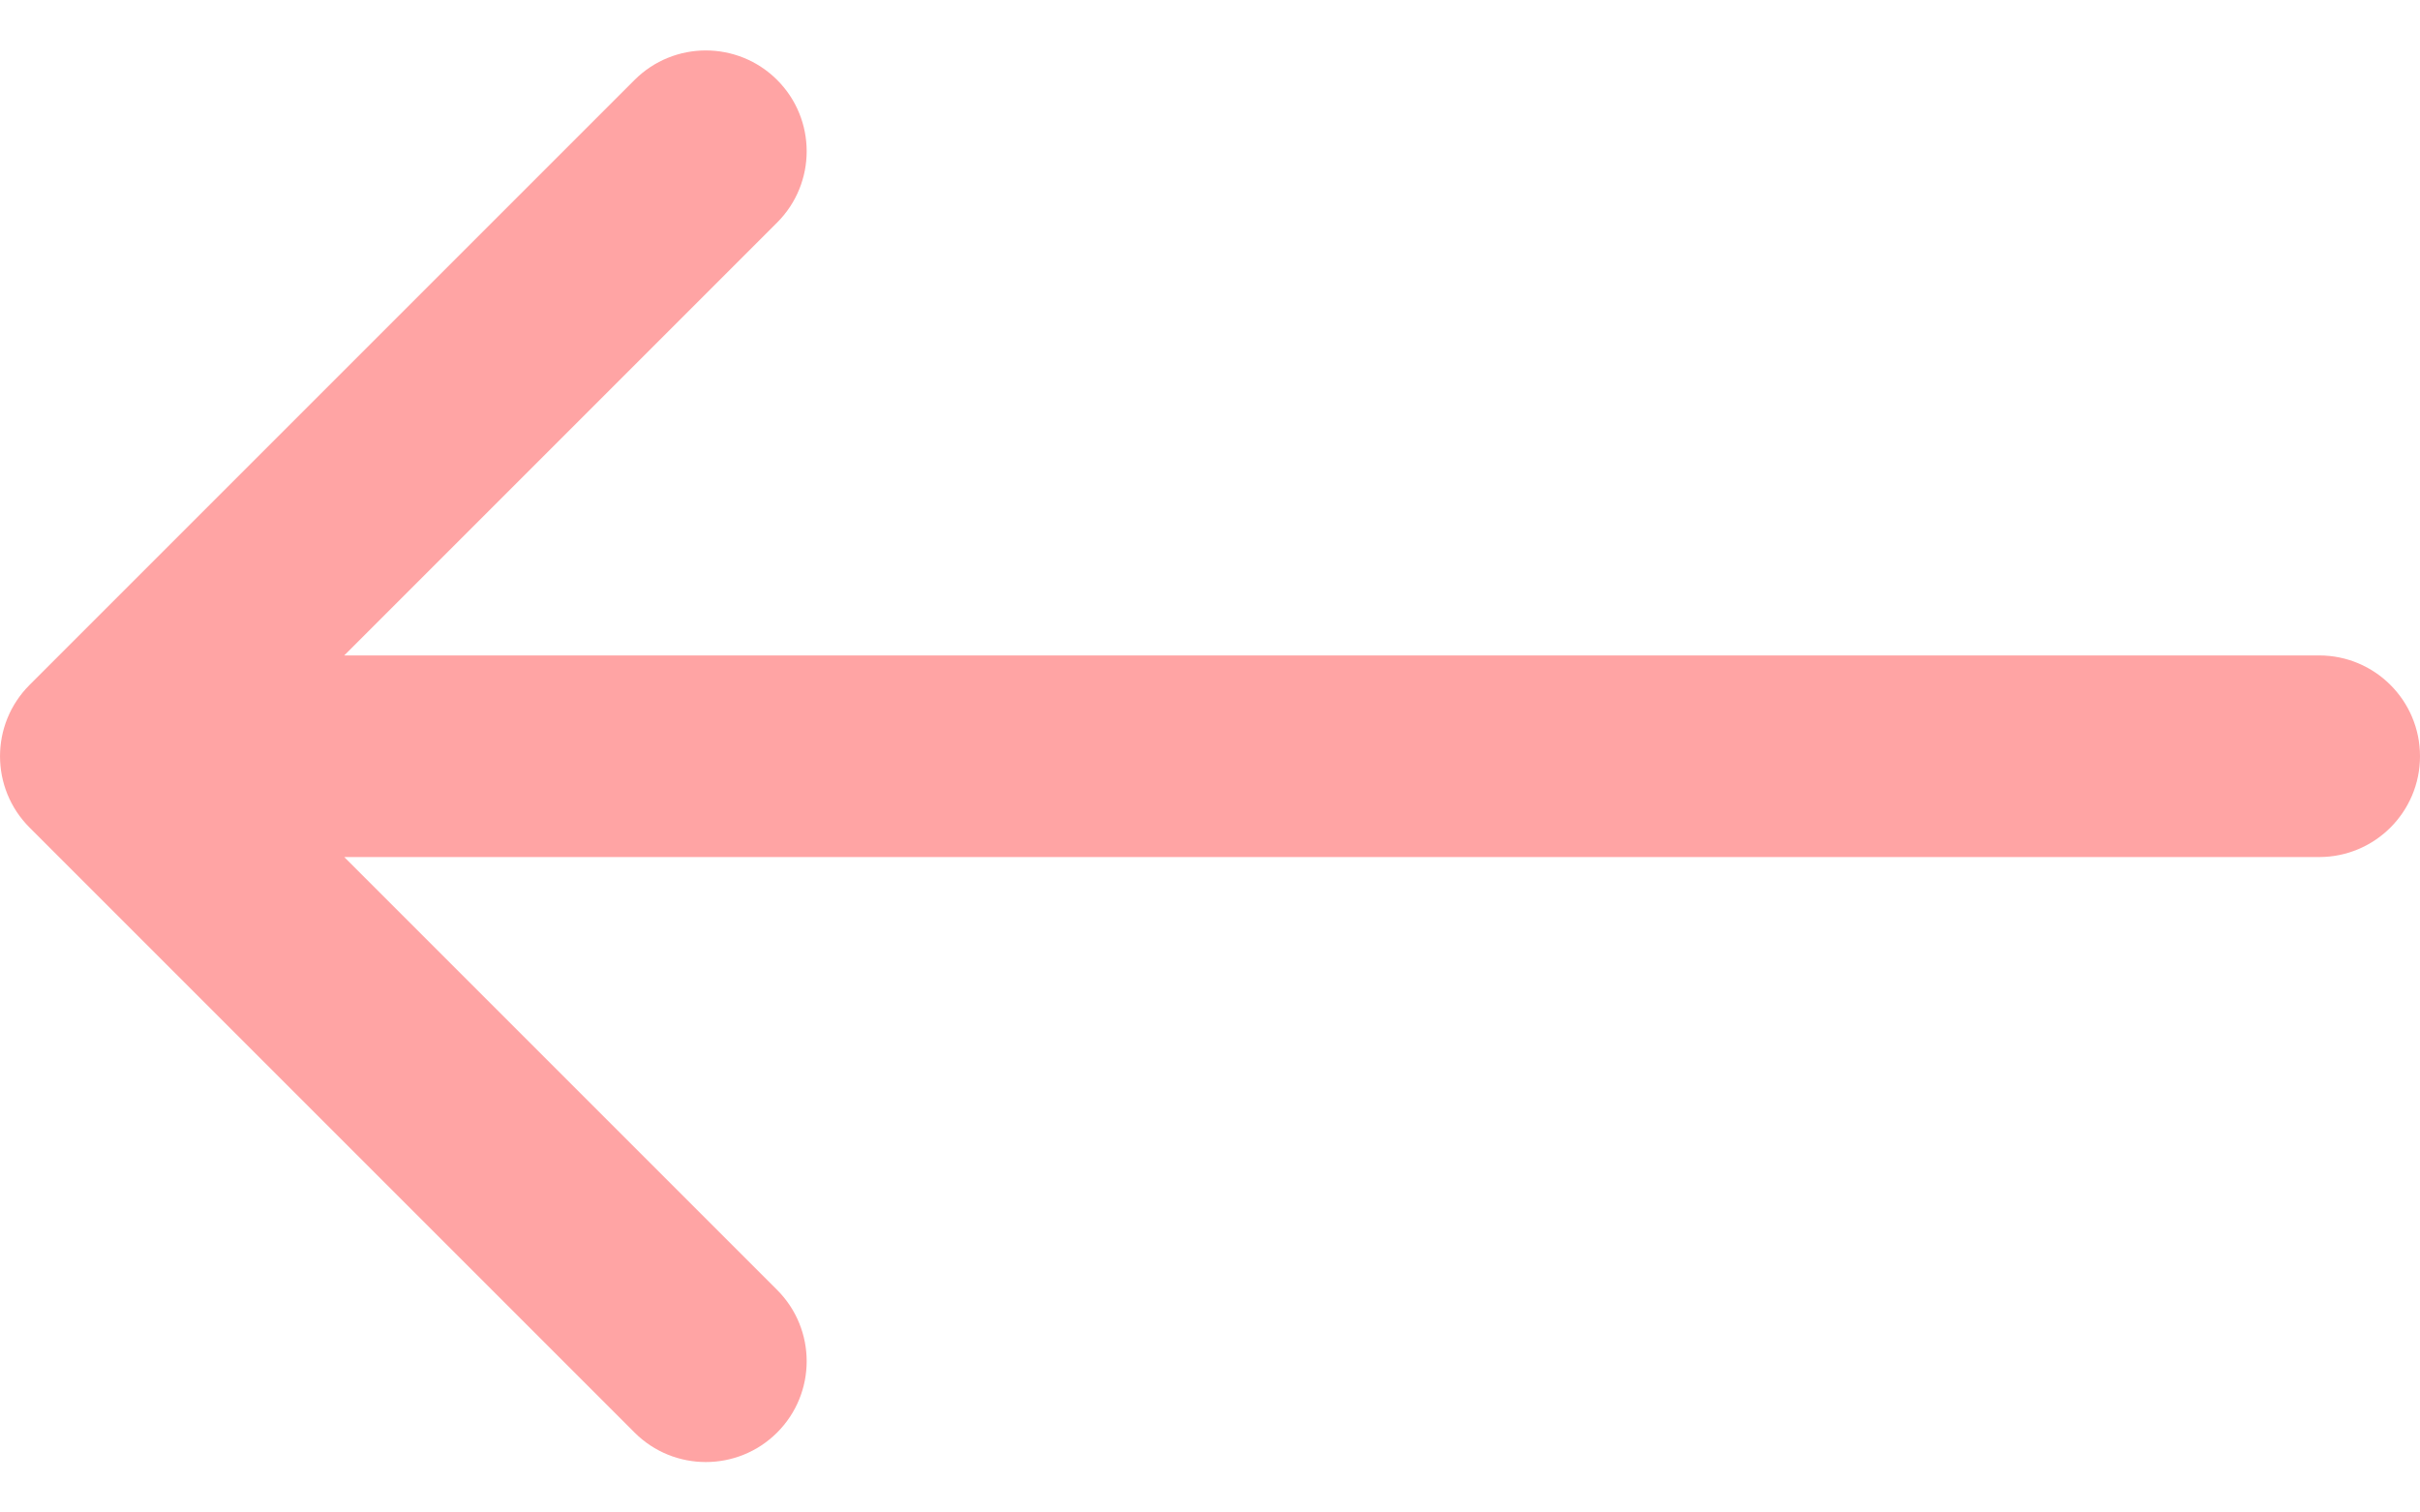 <svg width="32" height="20" viewBox="0 0 32 20" fill="none" xmlns="http://www.w3.org/2000/svg">
<path fill-rule="evenodd" clip-rule="evenodd" d="M4.552 8.667L30.667 8.667C31.403 8.667 32 9.264 32 10C32 10.736 31.403 11.333 30.667 11.333L4.552 11.333L10.276 17.057C10.797 17.578 10.797 18.422 10.276 18.943C9.755 19.463 8.911 19.463 8.391 18.943L0.391 10.943C-0.13 10.422 -0.13 9.578 0.391 9.057L8.391 1.057C8.911 0.537 9.755 0.537 10.276 1.057C10.797 1.578 10.797 2.422 10.276 2.943L4.552 8.667Z" fill="#FFA4A4"/>
</svg>
